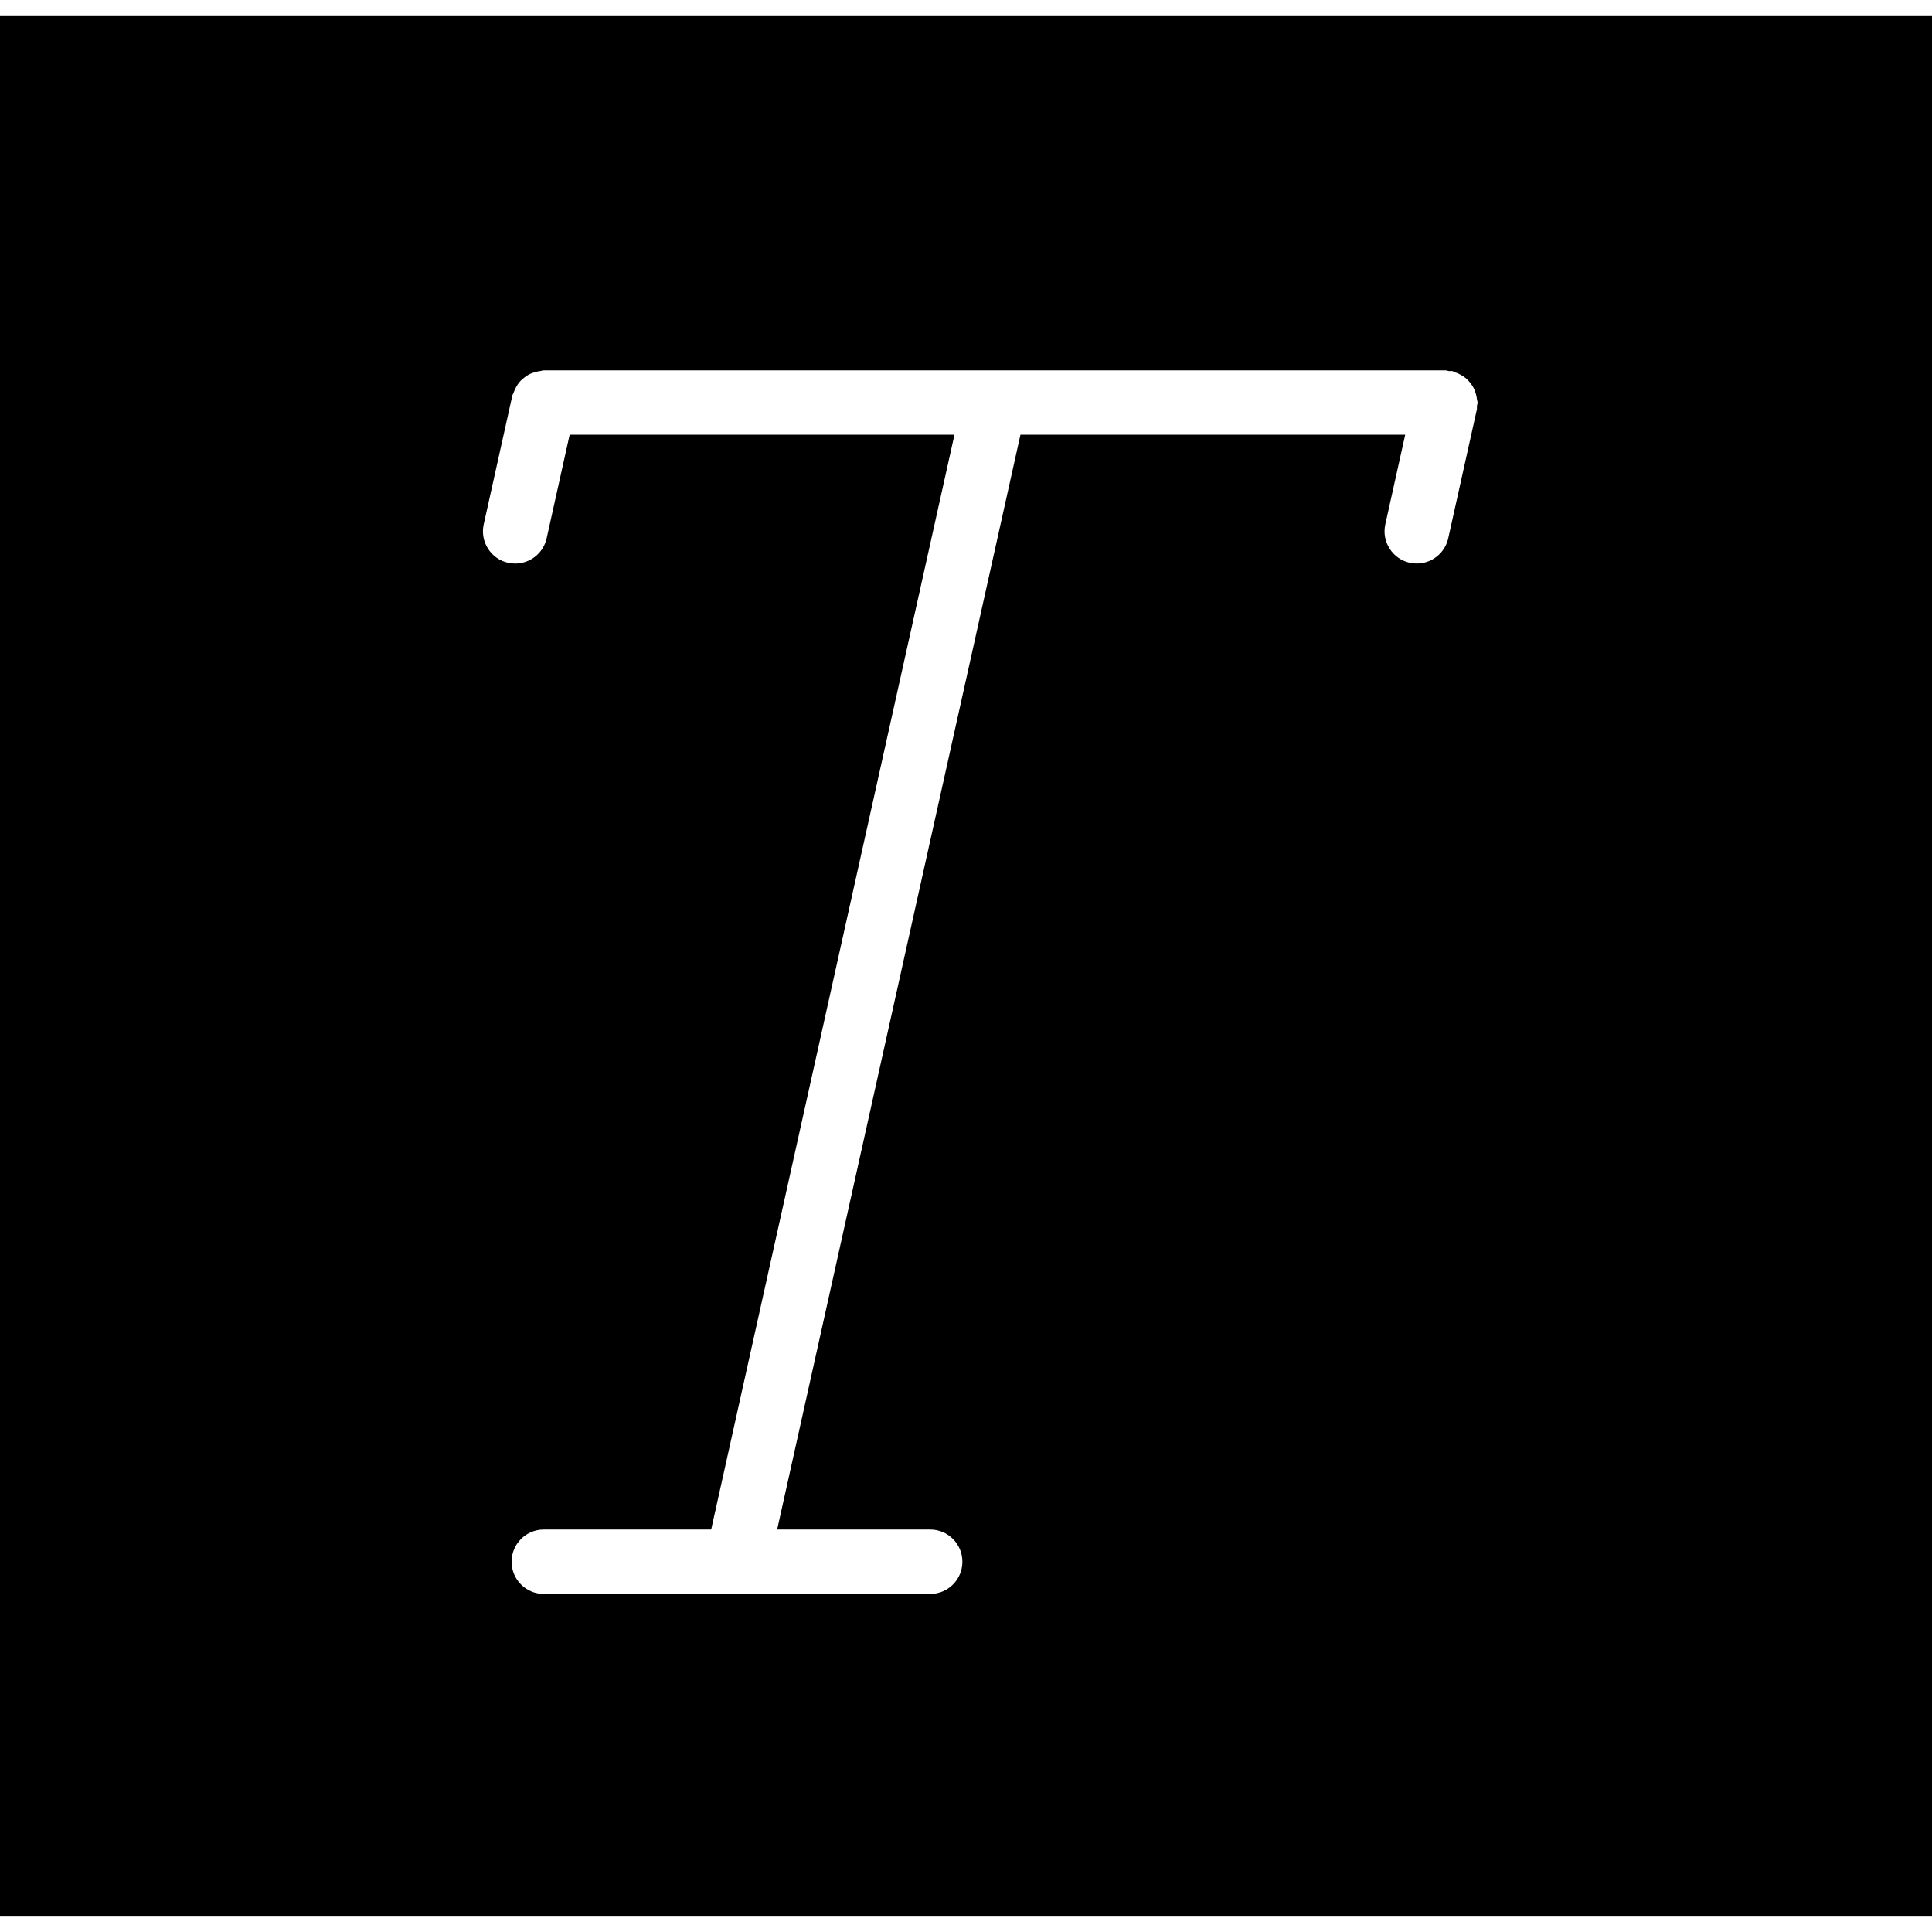 <?xml version="1.0" encoding="iso-8859-1"?>
<!-- Generator: Adobe Illustrator 19.0.0, SVG Export Plug-In . SVG Version: 6.00 Build 0)  -->
<svg version="1.1" id="Capa_1" xmlns="http://www.w3.org/2000/svg" xmlns:xlink="http://www.w3.org/1999/xlink" x="0px" y="0px"
	 viewBox="0 0 60 60" style="enable-background:new 0 0 60 60;" xml:space="preserve">
<path d="M0,0.5v59h60v-59H0z M45.865,12.717l-0.889,4c-0.104,0.466-0.518,0.783-0.976,0.783c-0.072,0-0.145-0.008-0.218-0.023
	c-0.539-0.12-0.879-0.654-0.76-1.193l0.618-2.783H31.691l-7.556,34h4.753c0.553,0,1,0.447,1,1s-0.447,1-1,1h-12
	c-0.553,0-1-0.447-1-1s0.447-1,1-1h5.198l7.556-34H17.691l-0.715,3.217c-0.104,0.466-0.518,0.783-0.976,0.783
	c-0.072,0-0.145-0.008-0.218-0.023c-0.539-0.12-0.879-0.654-0.76-1.193l0.889-4c0.007-0.031,0.027-0.053,0.037-0.082
	c0.022-0.068,0.05-0.128,0.084-0.189c0.03-0.051,0.059-0.099,0.096-0.143c0.047-0.057,0.1-0.103,0.158-0.148
	c0.041-0.031,0.081-0.061,0.127-0.086c0.066-0.036,0.135-0.061,0.209-0.082c0.055-0.016,0.108-0.027,0.165-0.033
	c0.035-0.004,0.065-0.02,0.1-0.02h28c0.039,0,0.073,0.018,0.111,0.022c0.036,0.004,0.07-0.006,0.106,0.001
	c0.031,0.007,0.054,0.027,0.083,0.037c0.066,0.021,0.125,0.048,0.184,0.082c0.055,0.031,0.106,0.063,0.154,0.103
	c0.05,0.042,0.091,0.088,0.132,0.139c0.04,0.05,0.075,0.099,0.104,0.155c0.03,0.056,0.05,0.113,0.069,0.175
	c0.02,0.065,0.034,0.129,0.04,0.198c0.003,0.031,0.018,0.057,0.018,0.088c0,0.038-0.017,0.07-0.021,0.106
	C45.863,12.644,45.874,12.679,45.865,12.717z"/>
<g>
</g>
<g>
</g>
<g>
</g>
<g>
</g>
<g>
</g>
<g>
</g>
<g>
</g>
<g>
</g>
<g>
</g>
<g>
</g>
<g>
</g>
<g>
</g>
<g>
</g>
<g>
</g>
<g>
</g>
</svg>
